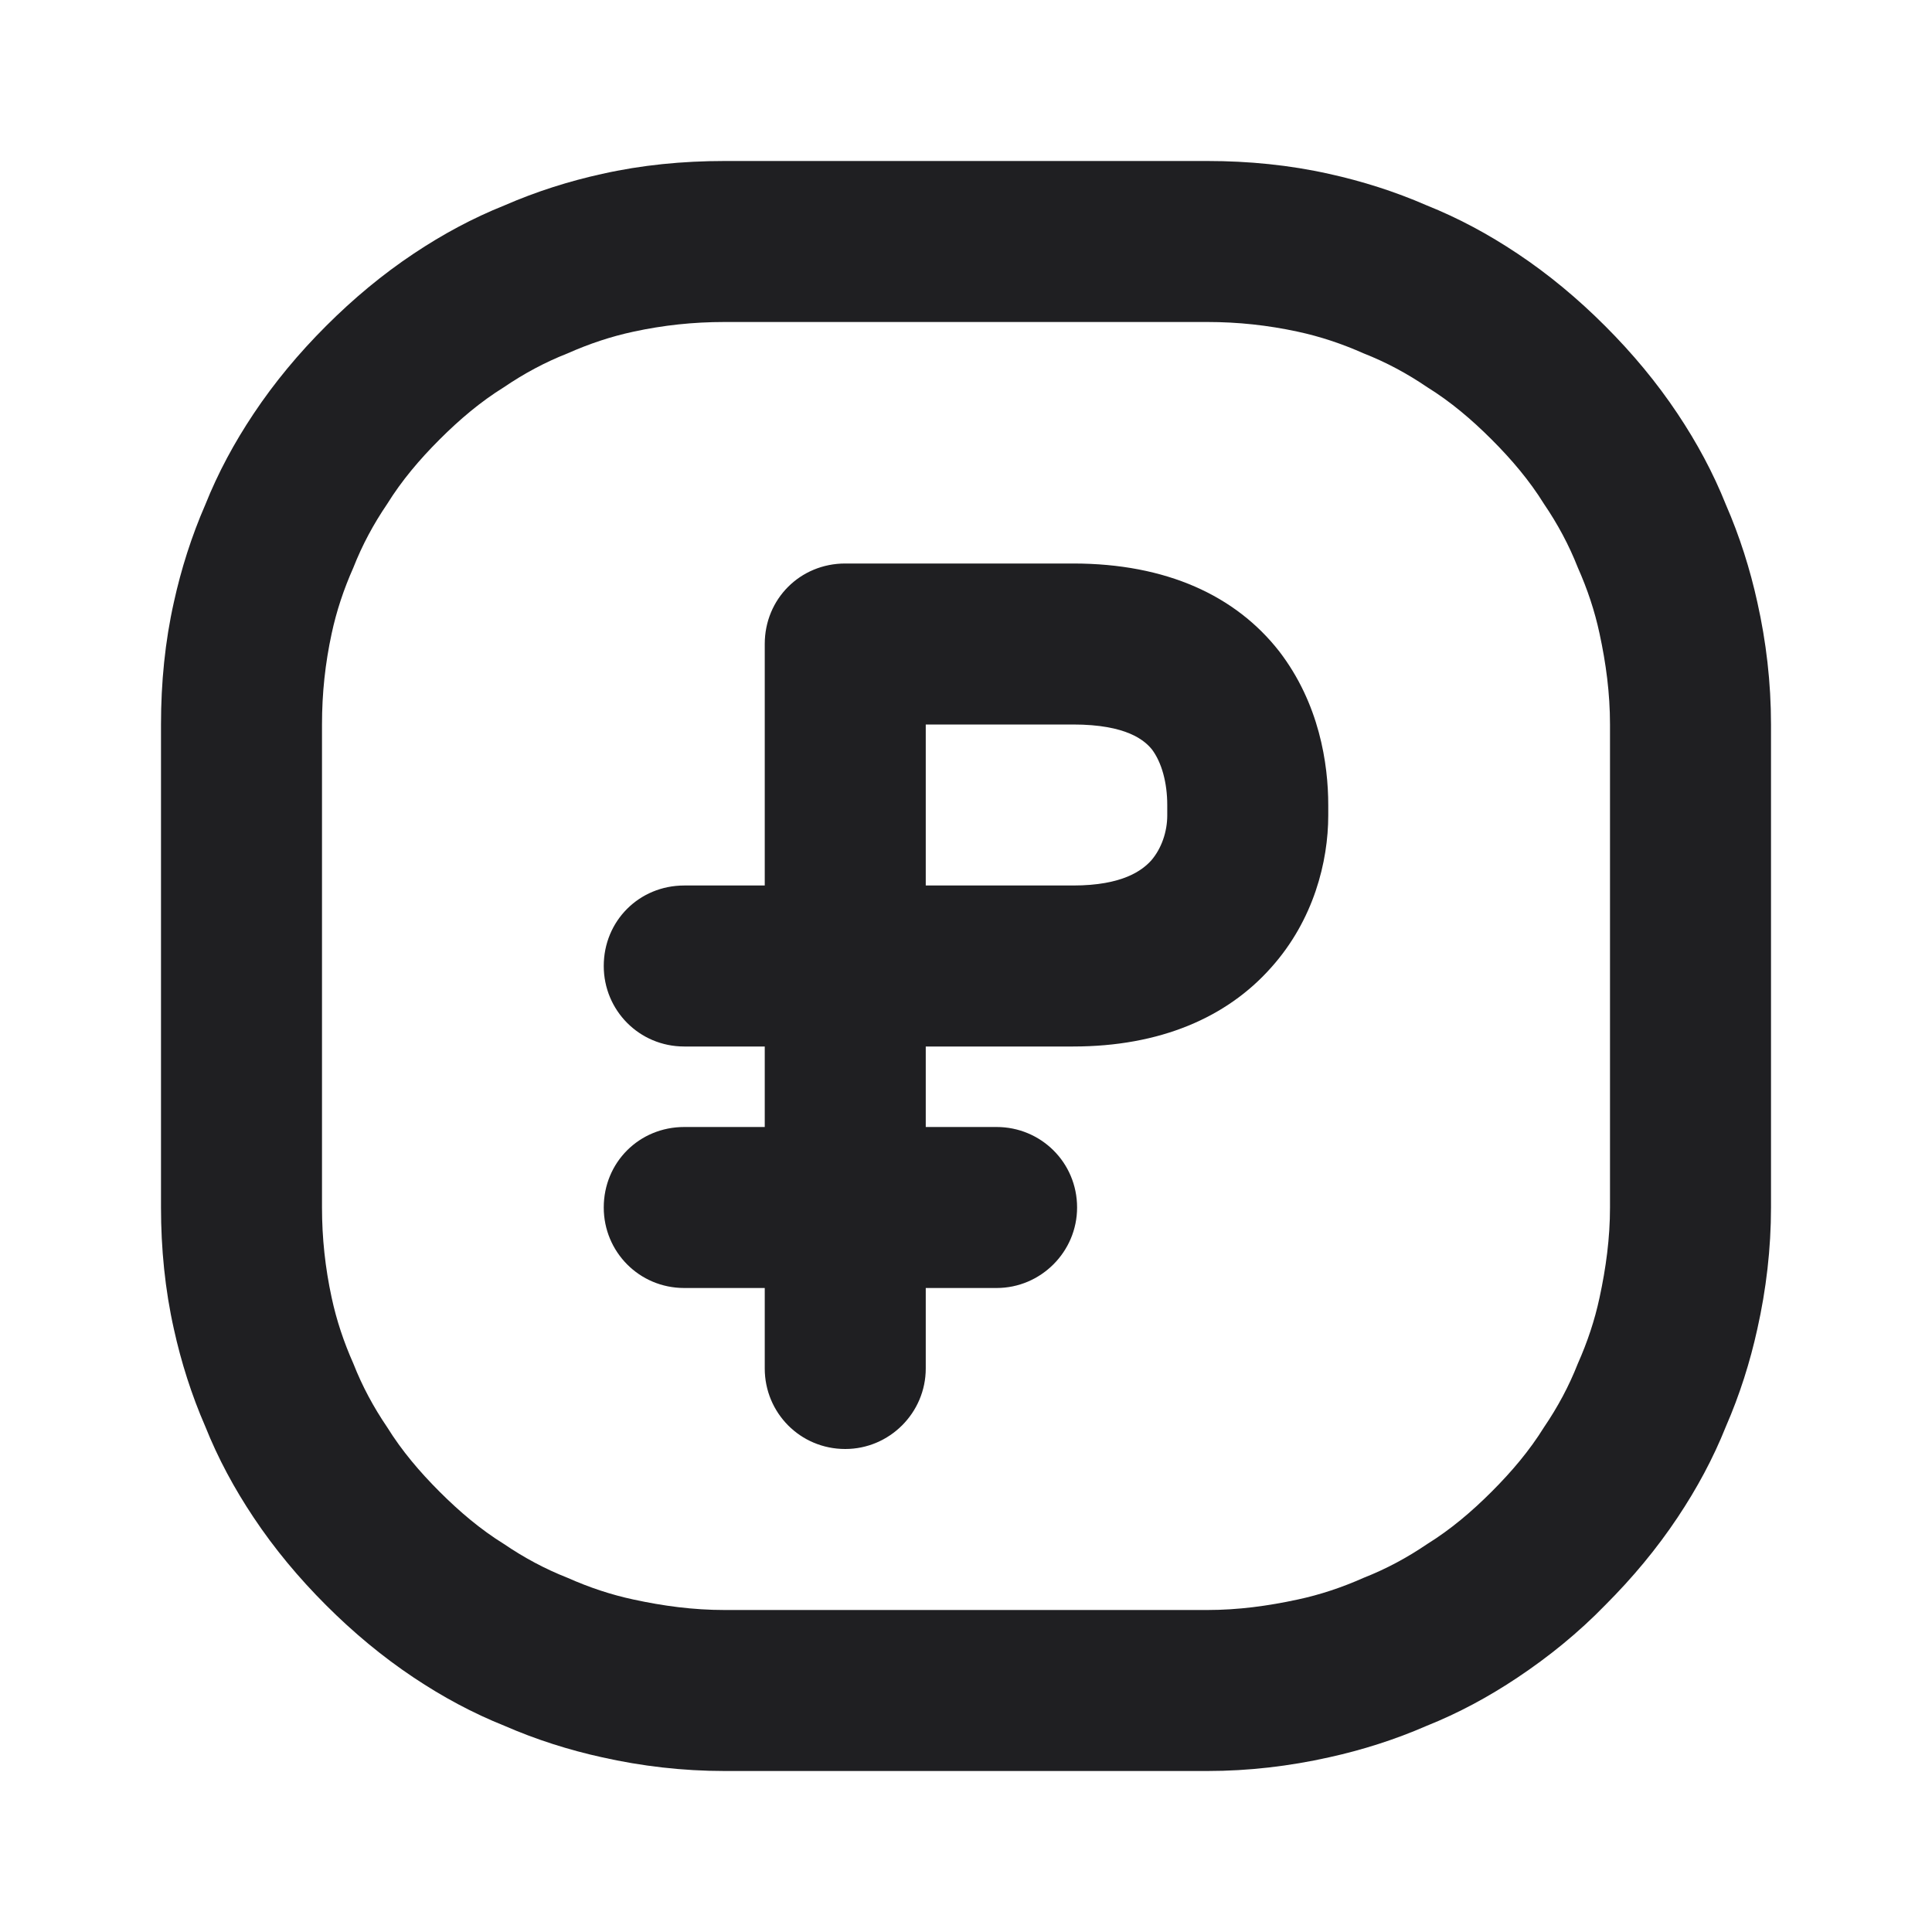 <svg width="24" height="24" viewBox="0 0 24 24" fill="none" xmlns="http://www.w3.org/2000/svg">
<path fill-rule="evenodd" clip-rule="evenodd" d="M15 2C15.51 2 16.02 2.05 16.51 2.16C16.92 2.25 17.33 2.38 17.72 2.55C18.12 2.71 18.49 2.91 18.85 3.15C19.24 3.41 19.6 3.71 19.94 4.05C20.28 4.39 20.58 4.75 20.84 5.14C21.08 5.5 21.28 5.87 21.44 6.27C21.61 6.66 21.74 7.07 21.83 7.48C21.94 7.97 22 8.48 22 9V15C22 15.51 21.94 16.02 21.83 16.51C21.74 16.92 21.61 17.33 21.44 17.72C21.28 18.12 21.08 18.49 20.84 18.85C20.58 19.24 20.28 19.6 19.94 19.94C19.61 20.28 19.24 20.58 18.85 20.84C18.49 21.08 18.12 21.28 17.72 21.44C17.33 21.61 16.92 21.74 16.51 21.83C16.02 21.94 15.51 22 15 22H9C8.48 22 7.97 21.94 7.48 21.83C7.07 21.74 6.66 21.61 6.27 21.44C5.87 21.28 5.5 21.08 5.14 20.84C4.75 20.58 4.39 20.28 4.05 19.94C3.71 19.6 3.41 19.24 3.15 18.85C2.91 18.49 2.71 18.12 2.55 17.72C2.38 17.33 2.25 16.92 2.16 16.51C2.05 16.02 2 15.51 2 15V9C2 8.48 2.05 7.97 2.16 7.48C2.25 7.07 2.38 6.66 2.55 6.27C2.71 5.87 2.91 5.5 3.15 5.14C3.41 4.75 3.71 4.39 4.05 4.05C4.39 3.71 4.75 3.41 5.14 3.15C5.5 2.91 5.87 2.71 6.27 2.55C6.66 2.38 7.07 2.25 7.48 2.16C7.97 2.05 8.48 2 9 2H15ZM15 4H9C8.61 4 8.24 4.04 7.87 4.12C7.59 4.18 7.32 4.27 7.05 4.39C6.77 4.5 6.51 4.64 6.26 4.81C5.97 4.99 5.71 5.21 5.46 5.46C5.21 5.71 4.99 5.97 4.81 6.26C4.64 6.51 4.5 6.77 4.39 7.05C4.27 7.32 4.18 7.59 4.12 7.87C4.04 8.24 4 8.61 4 9V15C4 15.38 4.04 15.75 4.12 16.12C4.18 16.4 4.27 16.67 4.39 16.94C4.5 17.22 4.64 17.48 4.81 17.73C4.99 18.02 5.21 18.28 5.46 18.53C5.71 18.78 5.97 19 6.26 19.18C6.51 19.35 6.77 19.49 7.05 19.6C7.32 19.72 7.59 19.81 7.87 19.87C8.24 19.95 8.61 20 9 20H15C15.38 20 15.75 19.95 16.12 19.87C16.4 19.81 16.67 19.72 16.94 19.6C17.22 19.49 17.48 19.35 17.73 19.18C18.02 19 18.28 18.78 18.53 18.53C18.78 18.28 19 18.02 19.18 17.73C19.35 17.48 19.49 17.22 19.6 16.94C19.72 16.67 19.81 16.4 19.87 16.12C19.95 15.75 20 15.38 20 15V9C20 8.61 19.95 8.24 19.87 7.87C19.81 7.59 19.72 7.32 19.6 7.05C19.49 6.77 19.35 6.51 19.18 6.26C19 5.97 18.78 5.71 18.53 5.46C18.28 5.21 18.02 4.99 17.73 4.81C17.48 4.64 17.22 4.5 16.94 4.39C16.67 4.27 16.4 4.18 16.12 4.12C15.75 4.04 15.38 4 15 4ZM10.61 7C10.65 7 10.69 7 10.73 7H13.33C14.49 7 15.35 7.4 15.89 8.09C16.39 8.74 16.5 9.49 16.5 10V10.13C16.5 10.7 16.32 11.43 15.79 12.02C15.24 12.64 14.41 13 13.33 13H11.5V14H12.38C12.93 14 13.38 14.44 13.38 15C13.38 15.55 12.93 16 12.38 16H11.5V17C11.5 17.55 11.05 18 10.5 18C9.94 18 9.5 17.55 9.5 17V16H8.5C7.94 16 7.5 15.55 7.5 15C7.5 14.44 7.94 14 8.5 14H9.5V13H8.5C7.94 13 7.5 12.55 7.5 12C7.5 11.44 7.94 11 8.5 11H9.5V8C9.5 7.44 9.94 7 10.5 7C10.53 7 10.57 7 10.61 7ZM11.5 9V11H13.33C13.95 11 14.19 10.81 14.3 10.69C14.43 10.54 14.5 10.33 14.5 10.13V10C14.5 9.72 14.43 9.47 14.31 9.31C14.22 9.2 14 9 13.33 9H11.5Z" fill="#1F1F22"/>
</svg>
